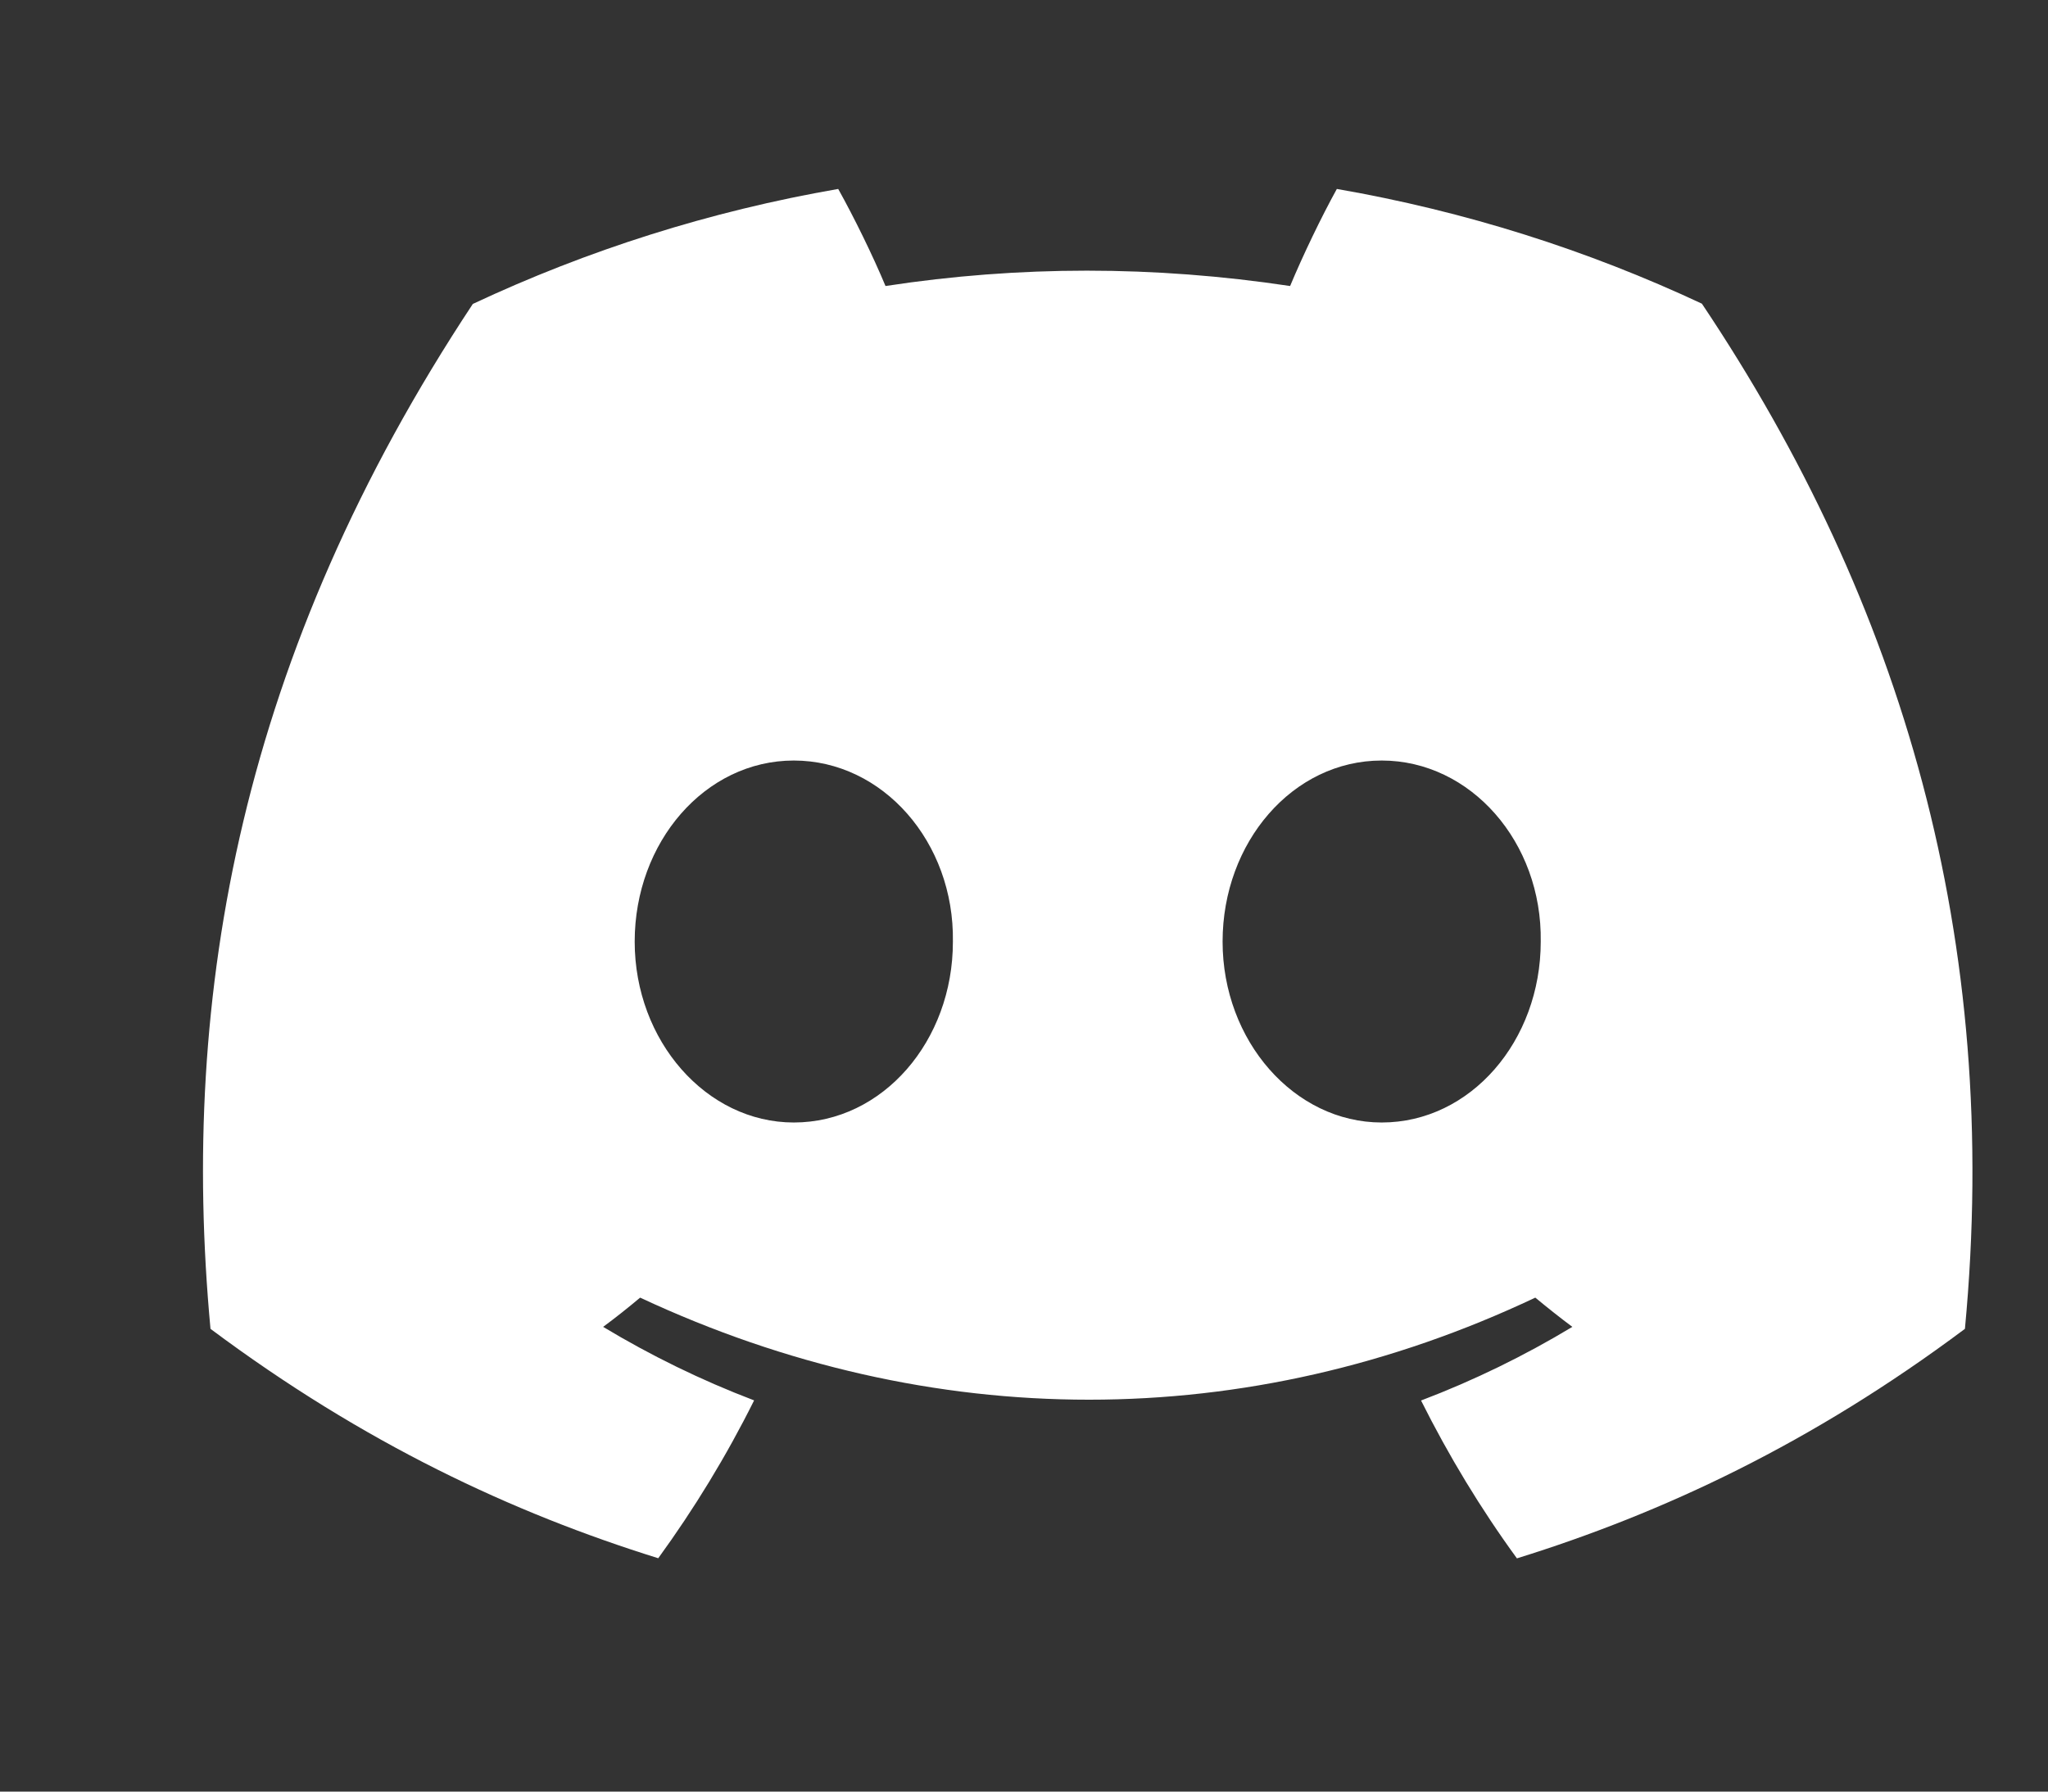 <svg width="32" height="28" viewBox="0 0 32 28" fill="none" xmlns="http://www.w3.org/2000/svg">
<rect x="0" y="0" width="32" height="28" fill="#333333" stroke="none"/>
<g clip-path="url(#clip0_4561_6270)">
<path d="M26.592 4.746C24.803 3.908 22.889 3.3 20.888 2.953C20.643 3.397 20.356 3.995 20.158 4.47C18.031 4.15 15.924 4.15 13.836 4.47C13.638 3.995 13.345 3.397 13.097 2.953C11.094 3.3 9.178 3.91 7.388 4.75C3.779 10.205 2.8 15.524 3.289 20.768C5.684 22.556 8.004 23.642 10.285 24.353C10.848 23.578 11.351 22.754 11.783 21.886C10.959 21.572 10.17 21.186 9.424 20.737C9.622 20.591 9.815 20.437 10.002 20.28C14.552 22.407 19.494 22.407 23.989 20.28C24.179 20.437 24.372 20.591 24.568 20.737C23.82 21.188 23.028 21.575 22.204 21.888C22.637 22.754 23.137 23.58 23.702 24.355C25.986 23.645 28.308 22.558 30.702 20.768C31.276 14.689 29.722 9.419 26.592 4.746ZM12.403 17.543C11.037 17.543 9.917 16.268 9.917 14.716C9.917 13.163 11.014 11.886 12.403 11.886C13.793 11.886 14.913 13.161 14.889 14.716C14.891 16.268 13.793 17.543 12.403 17.543ZM21.589 17.543C20.223 17.543 19.103 16.268 19.103 14.716C19.103 13.163 20.199 11.886 21.589 11.886C22.978 11.886 24.098 13.161 24.074 14.716C24.074 16.268 22.978 17.543 21.589 17.543Z" fill="white"/>
</g>
<defs>
<clipPath id="clip0_4561_6270">
<rect width="31.5" height="27" fill="white" transform="translate(0.5 0.5)"/>
</clipPath>
</defs>
</svg>
